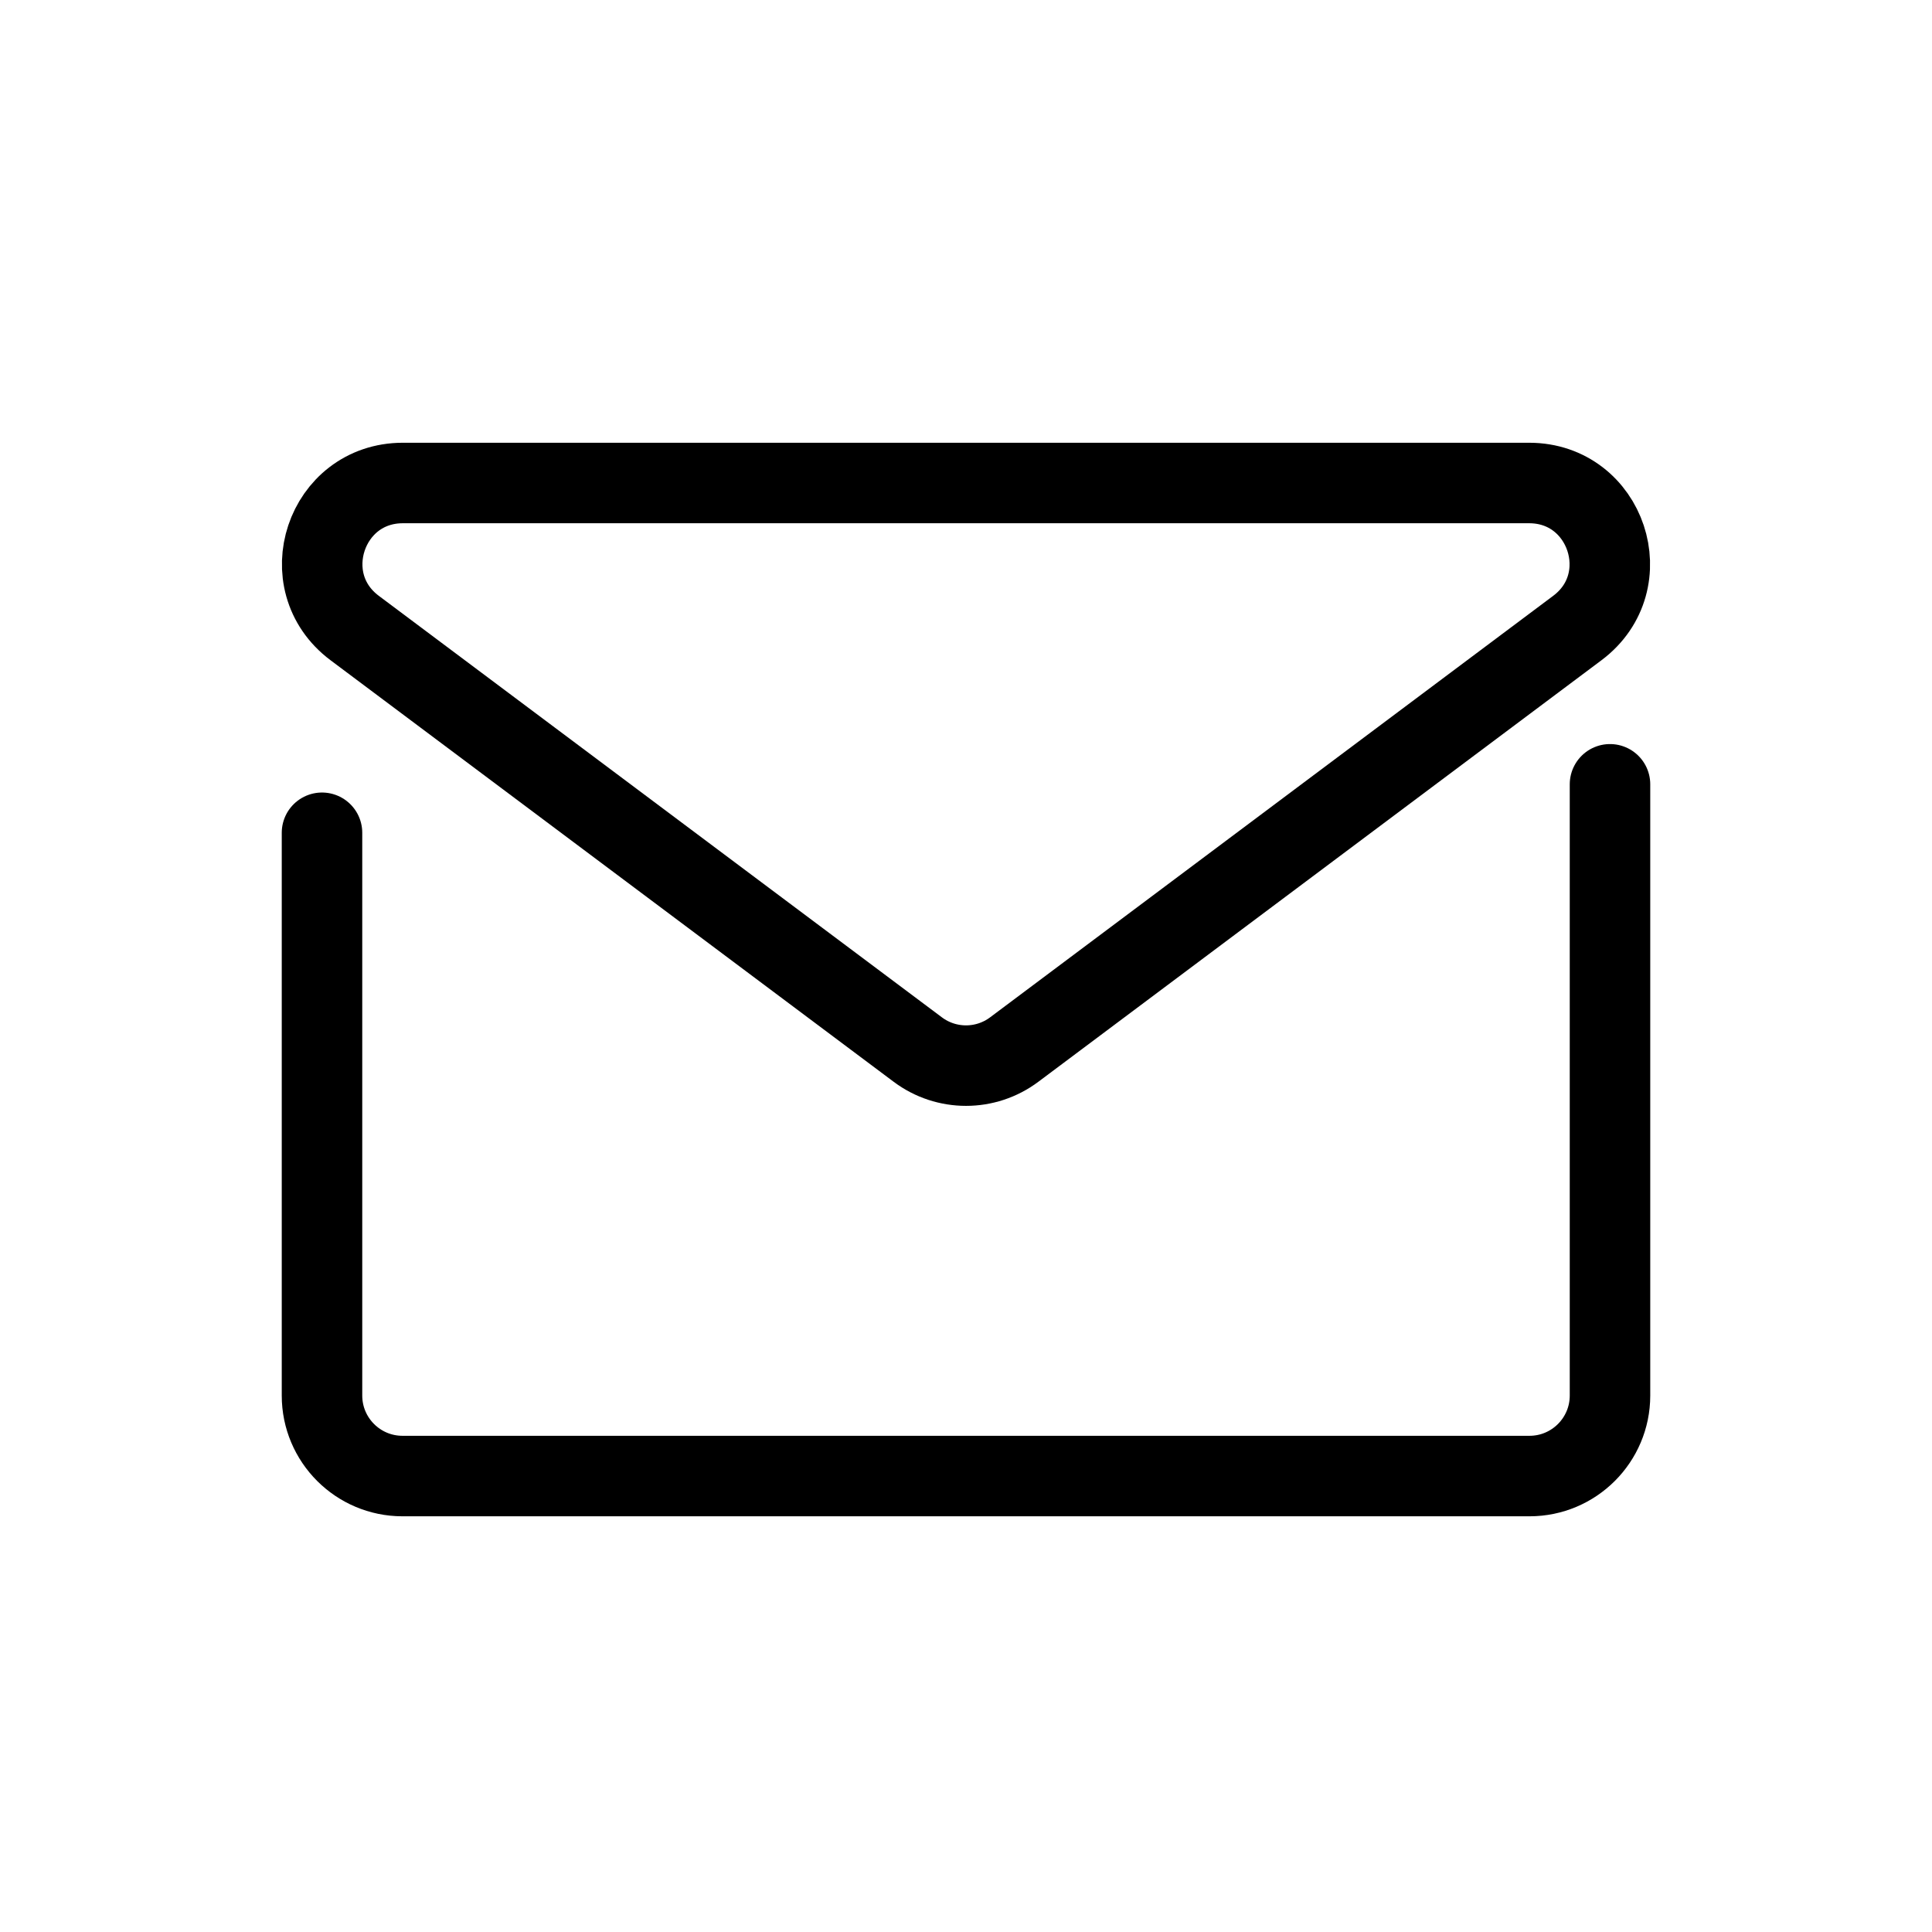 <svg width="24" height="24" viewBox="0 0 24 24" fill="none" xmlns="http://www.w3.org/2000/svg">
<path fill-rule="evenodd" clip-rule="evenodd" d="M18.996 6C19.957 6 20.365 7.224 19.595 7.801L12.599 13.038C12.244 13.304 11.756 13.304 11.401 13.038L4.405 7.801C3.635 7.224 4.043 6 5.004 6H18.996Z" stroke="black"/>
<path d="M4 10.345V17.336C4 17.888 4.448 18.336 5 18.336H19C19.552 18.336 20 17.888 20 17.336V9.743" stroke="black" stroke-linecap="round"/>
</svg>
